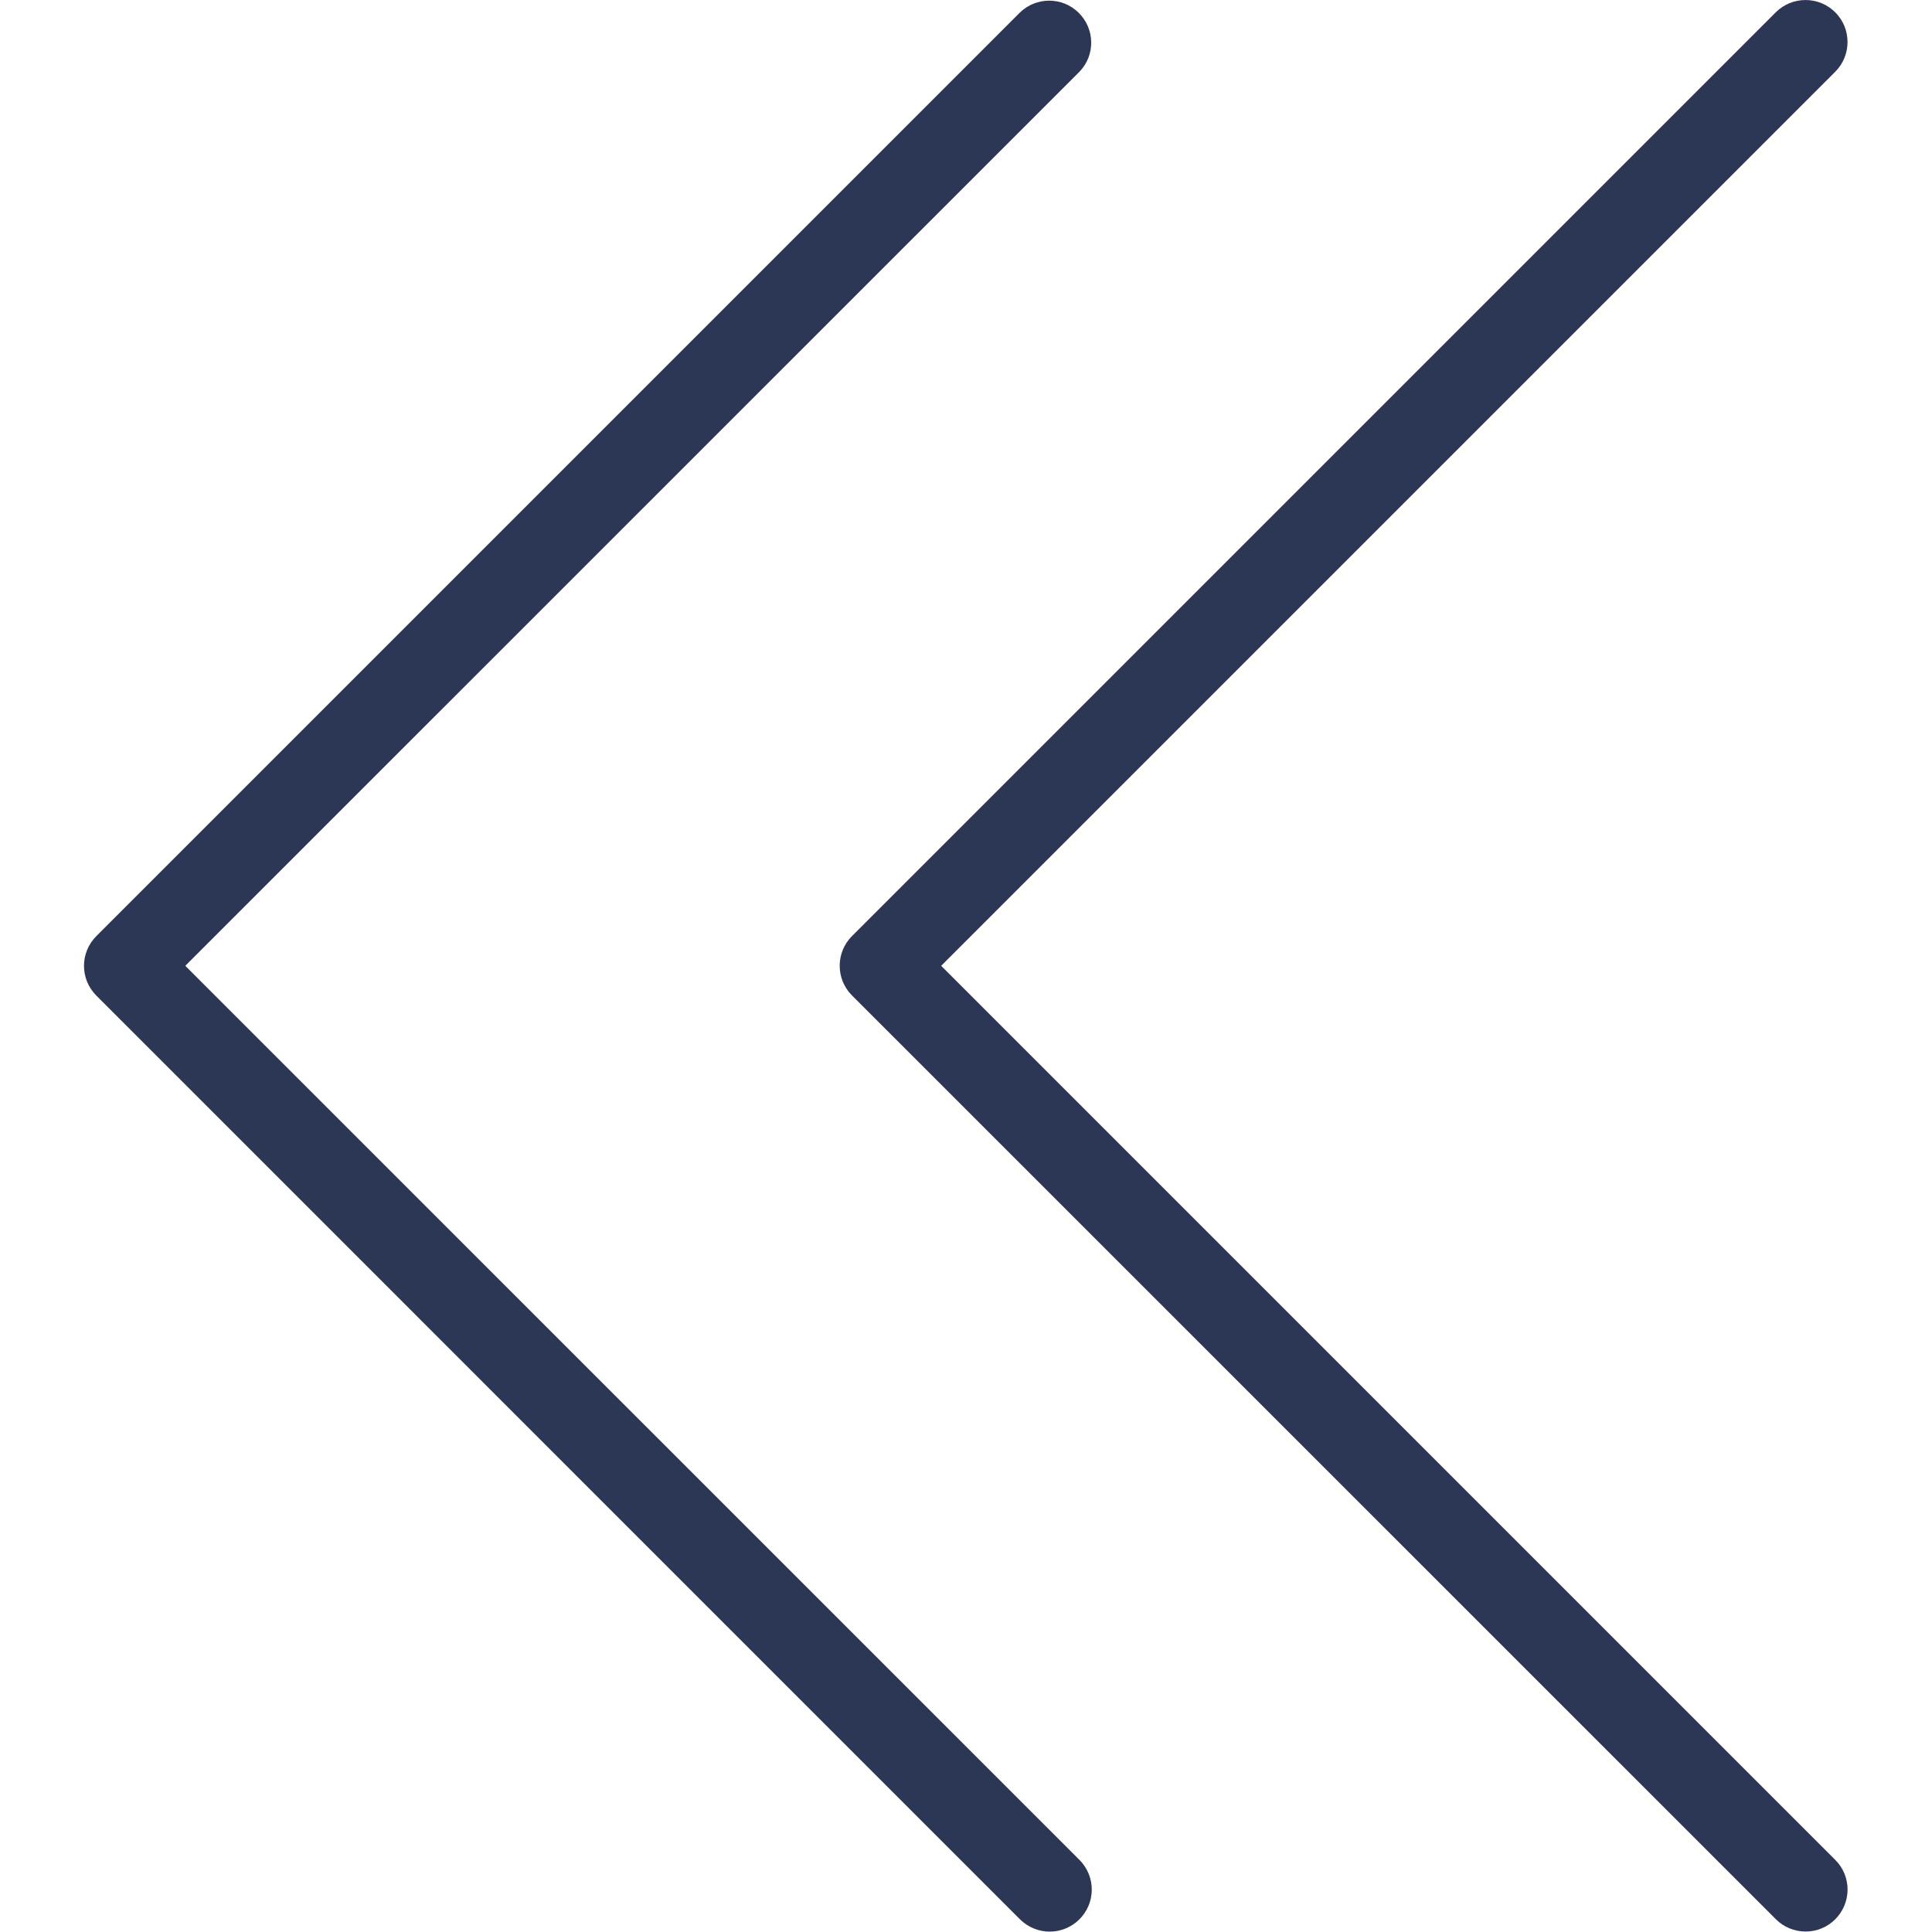 <svg width="20" height="20" viewBox="0 0 20 20" fill="none" xmlns="http://www.w3.org/2000/svg">
<path d="M10.866 19.996C11.106 19.996 11.301 19.802 11.302 19.562C11.302 19.446 11.256 19.335 11.174 19.253L1.918 9.998L11.174 0.743C11.341 0.571 11.336 0.296 11.163 0.129C10.995 -0.034 10.728 -0.034 10.559 0.129L0.997 9.691C0.827 9.861 0.827 10.136 0.997 10.306L10.559 19.869C10.641 19.95 10.751 19.996 10.866 19.996Z" fill="#2C3655"/>
<path d="M18.691 19.995C18.931 19.996 19.125 19.801 19.126 19.561C19.126 19.445 19.08 19.334 18.998 19.253L9.743 9.998L18.998 0.743C19.168 0.573 19.168 0.297 18.998 0.127C18.828 -0.042 18.553 -0.042 18.383 0.127L8.82 9.69C8.65 9.86 8.65 10.135 8.82 10.305L18.383 19.867C18.464 19.949 18.575 19.995 18.691 19.995Z" fill="#2C3655"/>
</svg>

